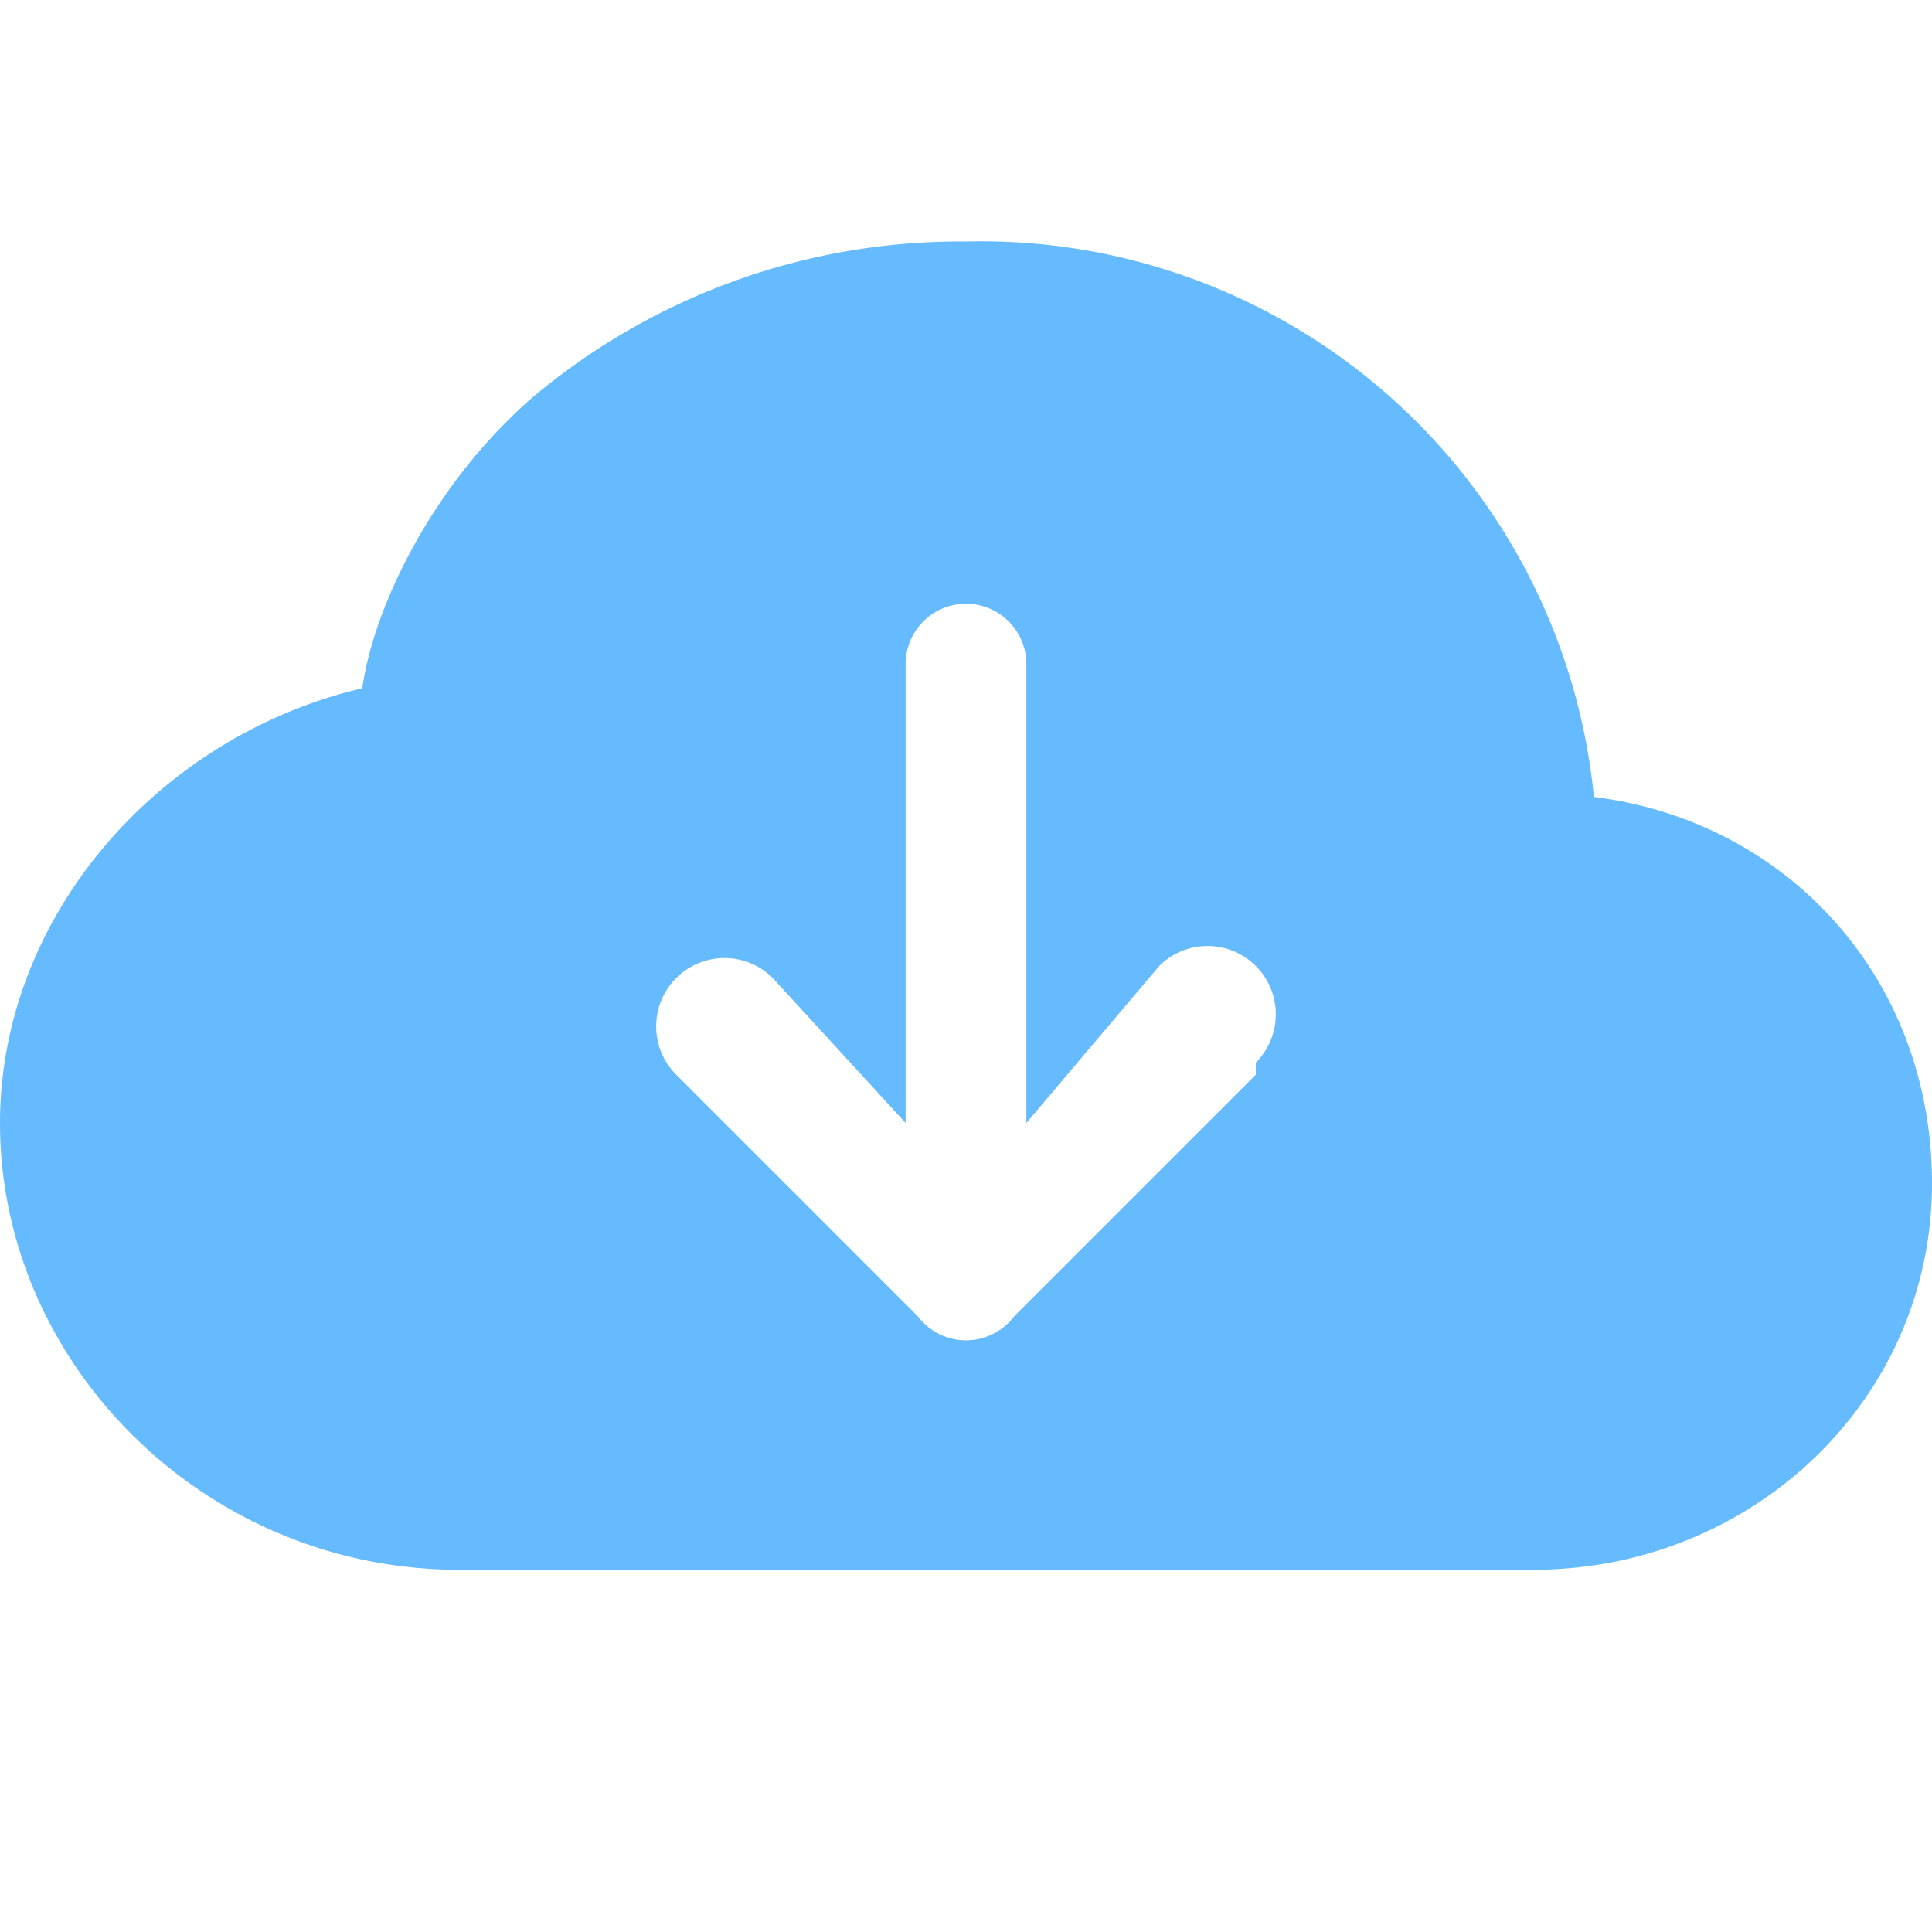 <svg xmlns="http://www.w3.org/2000/svg" viewBox="0 0 16 16" fill="#6bf"><path fill-rule="evenodd" d="M8 2a5.5 5.5 0 00-3.6 1.3C3.6 4 3.1 5 3 5.7 1.3 6.1 0 7.6 0 9.3c0 2 1.7 3.7 3.8 3.7h8.9c1.8 0 3.3-1.4 3.3-3.2 0-1.7-1.2-3-2.8-3.2A5.1 5.1 0 008 2zm2.4 6.9l-2 2a.5.5 0 01-.8 0l-2-2a.5.5 0 11.8-.8l1.1 1.2V5.5a.5.5 0 011 0v3.8L9.6 8a.5.5 0 01.8.8z"/></svg>
